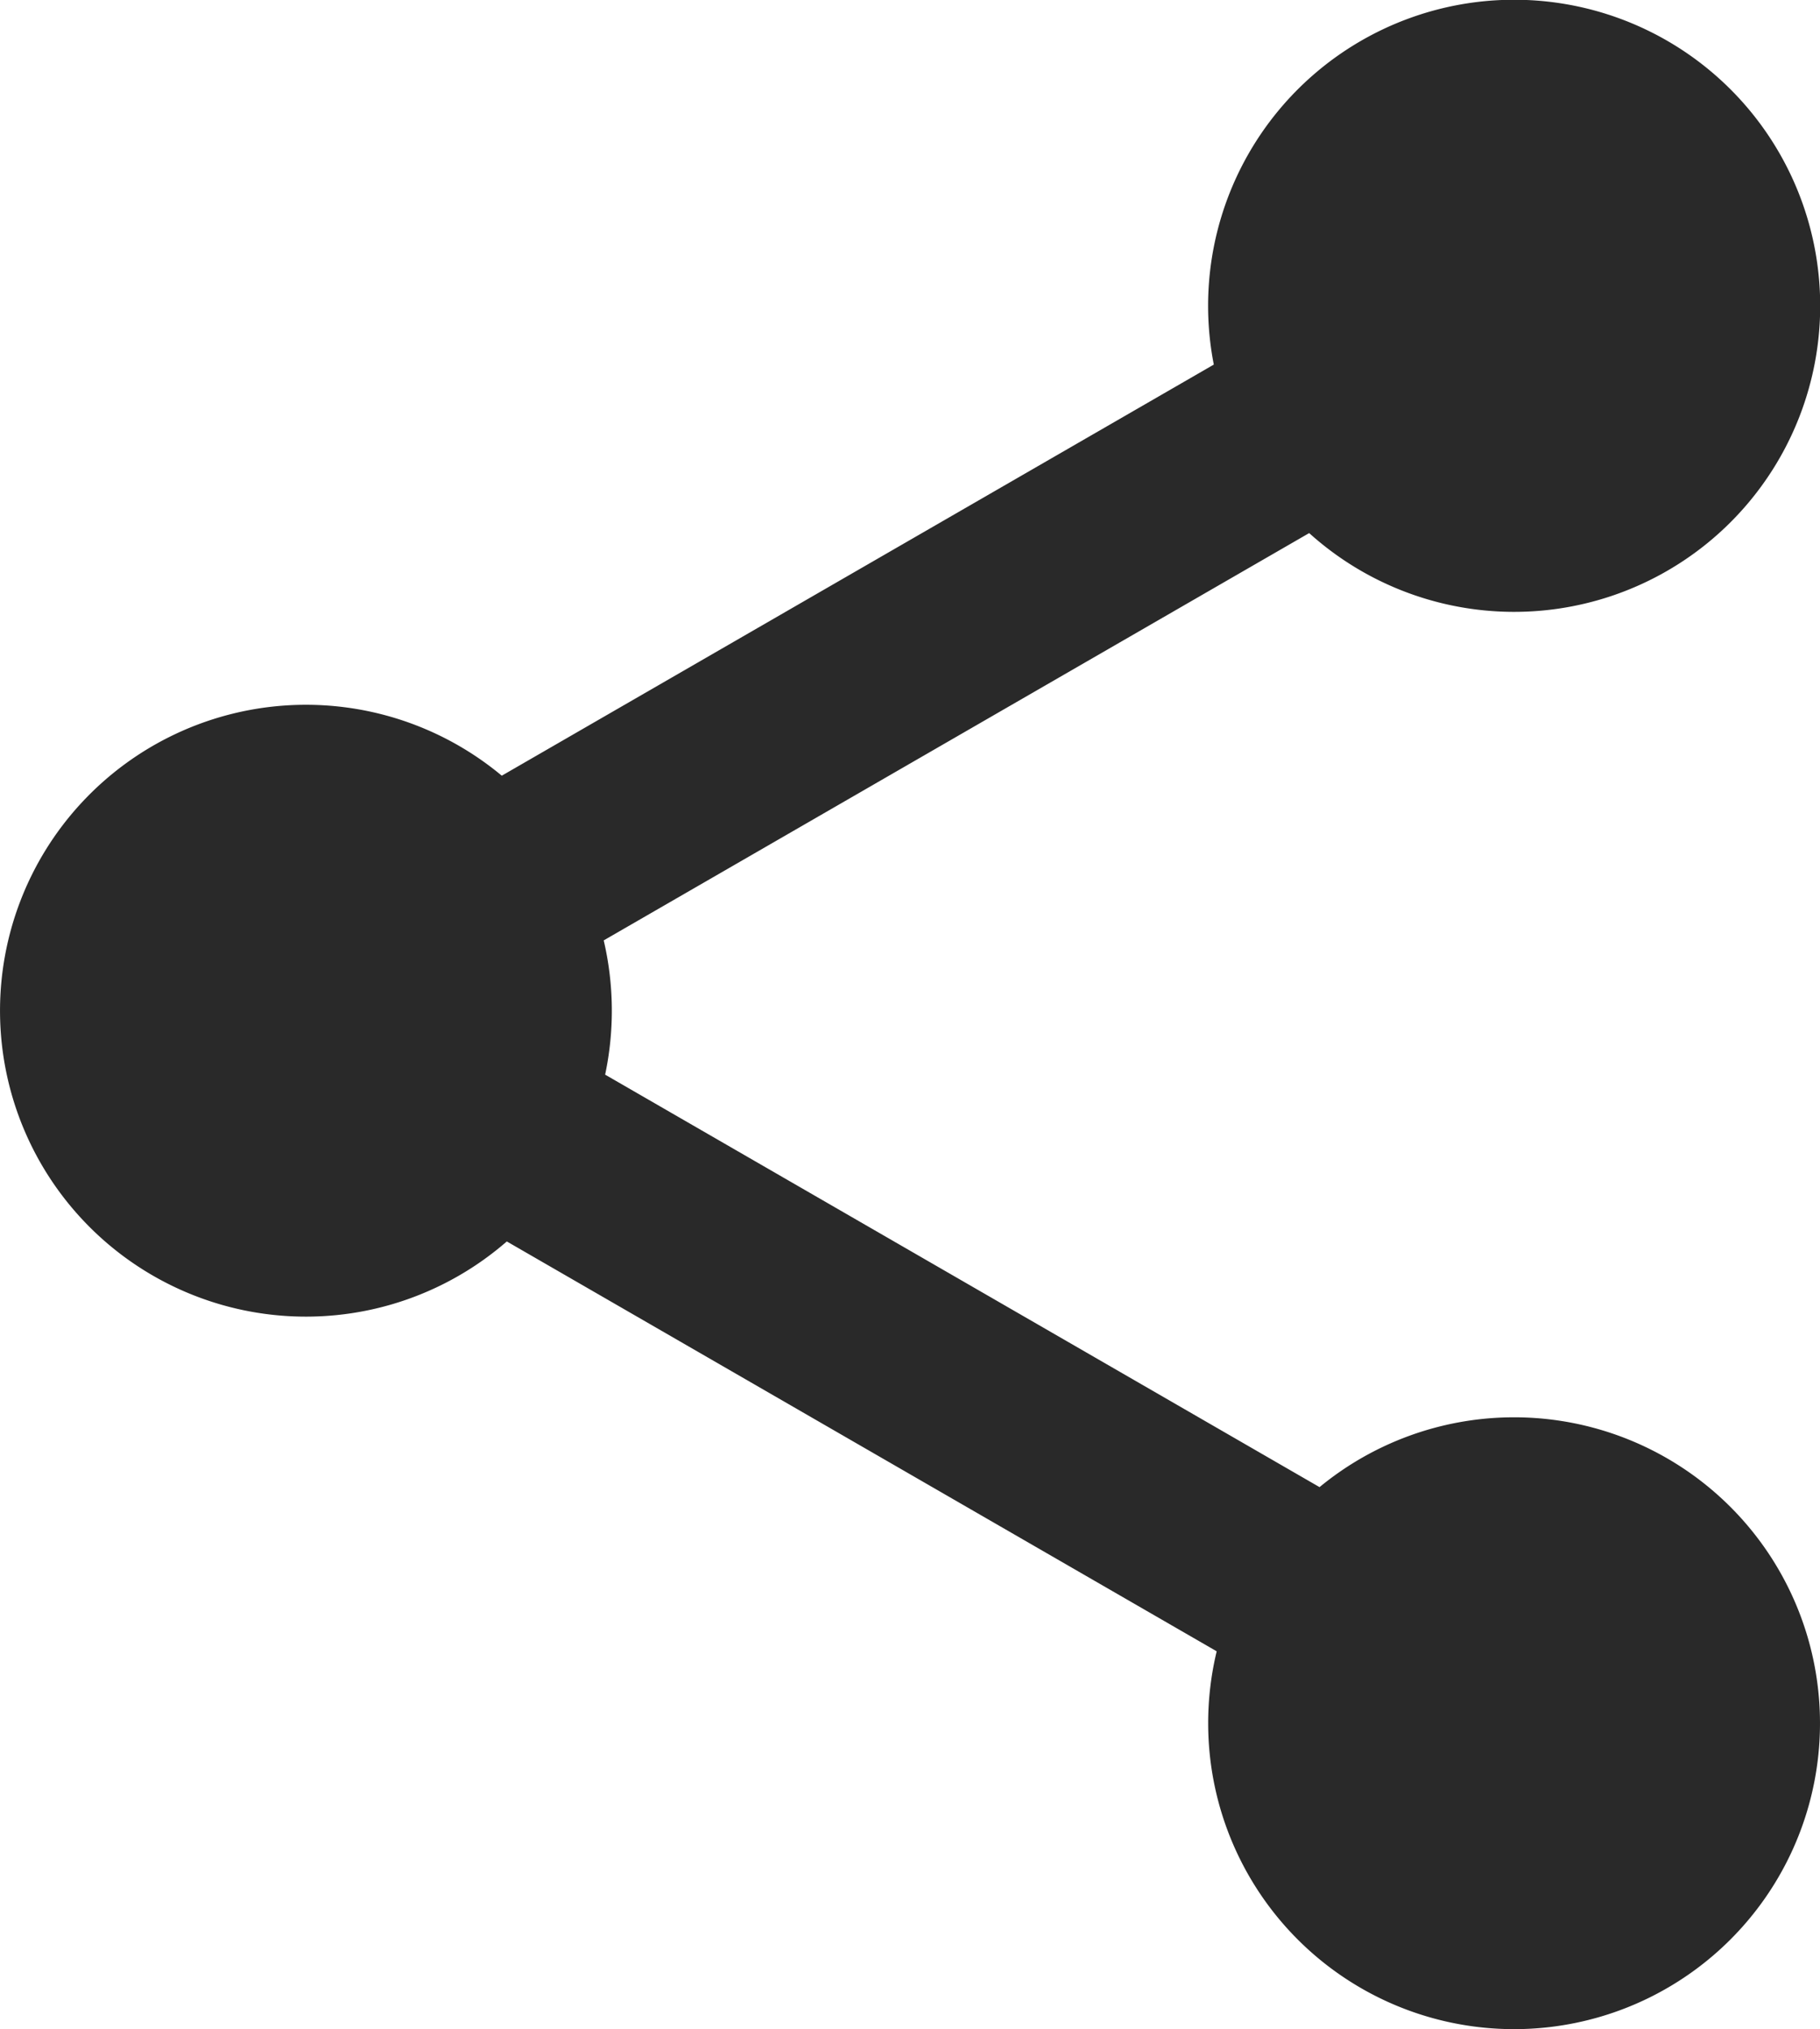 <svg fill="#292929" xmlns="http://www.w3.org/2000/svg" viewBox="0 0 235 262">
  <path id="share_icon" d="M156,222.5a39.589,39.589,0,0,1,1.1-9.288l-91.661-52.92a39.5,39.5,0,1,1-.649-60.137l91.937-53.08A39.517,39.517,0,1,1,169.042,68.83l-91.09,52.591a39.85,39.85,0,0,1,.184,17.334l92.245,53.258A39.5,39.5,0,1,1,156,222.5Z"/>
</svg>

